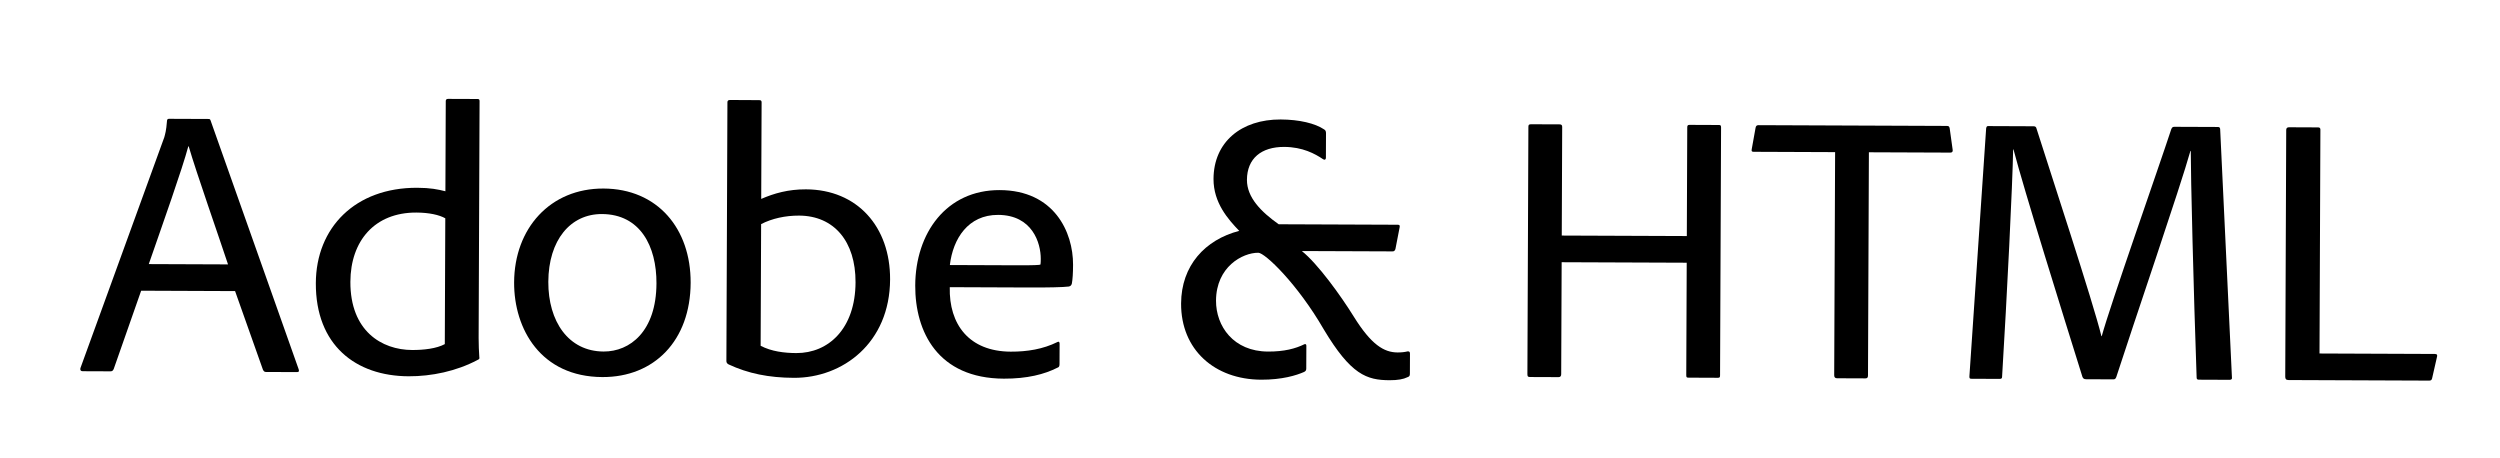 <?xml version="1.0" encoding="utf-8"?>
<!-- Generator: Adobe Illustrator 16.0.0, SVG Export Plug-In . SVG Version: 6.00 Build 0)  -->
<!DOCTYPE svg PUBLIC "-//W3C//DTD SVG 1.1//EN" "http://www.w3.org/Graphics/SVG/1.1/DTD/svg11.dtd">
<svg version="1.1" id="Layer_1" xmlns="http://www.w3.org/2000/svg" xmlns:xlink="http://www.w3.org/1999/xlink" x="0px" y="0px"
	 width="162px" height="29.667px" viewBox="0 0 162 29.667" enable-background="new 0 0 162 29.667" xml:space="preserve">
<g>
	<path d="M9.147,18.838l-1.772,5.055c-0.049,0.121-0.098,0.17-0.22,0.169l-1.801-0.007c-0.122,0-0.17-0.074-0.145-0.195l5.439-14.97
		c0.049-0.194,0.123-0.389,0.175-1.07c0-0.073,0.049-0.122,0.122-0.121l2.555,0.01c0.098,0,0.122,0.025,0.146,0.099l5.704,16.11
		c0.048,0.122,0.023,0.195-0.098,0.194l-2.02-0.008c-0.097,0-0.146-0.05-0.194-0.147l-1.805-5.094L9.147,18.838z M14.776,17.133
		c-0.529-1.608-2.069-5.996-2.549-7.652h-0.024c-0.396,1.483-1.651,5.007-2.562,7.632L14.776,17.133z"/>
	<path d="M20.466,18.348c0.014-3.602,2.556-6.196,6.571-6.18c0.852,0.003,1.338,0.103,1.825,0.226l0.023-5.841
		c0-0.097,0.05-0.146,0.147-0.145l1.923,0.007c0.097,0,0.121,0.049,0.121,0.146l-0.061,15.333c-0.001,0.414,0.021,0.925,0.044,1.242
		c0.024,0.097,0,0.146-0.123,0.194c-1.366,0.725-2.973,1.059-4.458,1.053C23.046,24.37,20.45,22.364,20.466,18.348z M28.855,14.146
		c-0.388-0.22-1.045-0.369-1.873-0.372c-2.702-0.011-4.267,1.833-4.277,4.485c-0.013,3.188,2.027,4.413,3.999,4.421
		c0.754,0.003,1.583-0.091,2.119-0.381L28.855,14.146z"/>
	<path d="M44.754,18.324c-0.015,3.748-2.361,6.124-5.72,6.11c-3.991-0.016-5.73-3.114-5.719-6.131
		c0.014-3.505,2.336-6.1,5.792-6.086C42.612,12.23,44.768,14.819,44.754,18.324z M35.531,18.262
		c-0.01,2.556,1.296,4.508,3.583,4.517c1.704,0.007,3.413-1.3,3.425-4.416c0.01-2.41-1.053-4.483-3.536-4.493
		C36.96,13.863,35.542,15.561,35.531,18.262z"/>
	<path d="M49.182,6.489c0.122,0,0.17,0.025,0.17,0.146l-0.025,6.255c0.829-0.362,1.755-0.626,2.898-0.621
		c3.334,0.013,5.467,2.431,5.453,5.838c-0.017,4.113-3.068,6.389-6.232,6.376c-1.631-0.007-2.968-0.28-4.231-0.869
		c-0.097-0.049-0.146-0.122-0.145-0.22l0.067-16.769c0-0.097,0.049-0.146,0.171-0.146L49.182,6.489z M51.781,13.971
		c-0.9-0.003-1.753,0.188-2.46,0.55l-0.032,7.886c0.704,0.368,1.532,0.468,2.311,0.472c2.093,0.008,3.827-1.591,3.839-4.585
		C55.449,15.64,54.044,13.98,51.781,13.971z"/>
	<path d="M61.545,18.609c-0.059,2.41,1.249,4.167,3.95,4.178c1.071,0.004,2.094-0.162,3.021-0.621
		c0.073-0.048,0.146-0.023,0.146,0.098l-0.005,1.339c0,0.146-0.049,0.194-0.123,0.218c-0.854,0.435-1.975,0.722-3.483,0.716
		c-4.284-0.017-5.756-3.041-5.744-6.034c0.014-3.407,2.02-6.198,5.476-6.185c3.529,0.014,4.759,2.721,4.751,4.838
		c-0.002,0.56-0.028,0.949-0.078,1.217c-0.025,0.098-0.074,0.17-0.196,0.194c-0.341,0.047-1.412,0.067-2.507,0.063L61.545,18.609z
		 M65.883,17.191c1.168,0.004,1.46-0.019,1.533-0.043c0.024-0.049,0.025-0.292,0.026-0.365c0.004-1.046-0.549-2.849-2.763-2.858
		c-1.947-0.008-2.927,1.546-3.128,3.249L65.883,17.191z"/>
	<path d="M84.358,16.267c1.019,0.807,2.52,2.882,3.366,4.248c1.137,1.83,1.962,2.32,2.838,2.324
		c0.243,0.001,0.462-0.022,0.658-0.071c0.097,0,0.146,0.025,0.146,0.147l-0.005,1.29c0,0.146-0.025,0.195-0.171,0.243
		c-0.244,0.121-0.609,0.192-1.145,0.19c-1.484-0.006-2.505-0.351-4.27-3.302c-1.692-2.928-3.801-4.957-4.239-4.958
		c-1.022-0.004-2.729,0.914-2.738,3.104c-0.006,1.655,1.13,3.291,3.37,3.299c1.046,0.004,1.777-0.188,2.363-0.478
		c0.098-0.024,0.122,0.025,0.121,0.122l-0.006,1.46c0,0.122-0.049,0.17-0.146,0.219c-0.488,0.217-1.414,0.505-2.777,0.5
		c-3.018-0.012-5.201-1.943-5.188-4.937c0.01-2.458,1.55-4.131,3.767-4.707c-0.703-0.733-1.672-1.808-1.666-3.365
		c0.01-2.41,1.816-3.862,4.348-3.853c1.217,0.005,2.238,0.252,2.82,0.644c0.097,0.049,0.121,0.146,0.121,0.244l-0.006,1.582
		c0,0.146-0.098,0.17-0.195,0.097c-0.51-0.343-1.311-0.784-2.504-0.789c-1.484-0.006-2.412,0.745-2.418,2.133
		c-0.004,1.144,0.917,2.072,2.058,2.879l7.715,0.031c0.122,0,0.146,0.049,0.121,0.171l-0.273,1.41
		c-0.049,0.122-0.098,0.146-0.195,0.146L84.358,16.267z"/>
	<path d="M109.415,24.472c-0.122,0-0.146-0.025-0.145-0.171l0.029-7.277l-8.104-0.032l-0.029,7.252c0,0.122-0.05,0.194-0.171,0.194
		l-1.85-0.007c-0.146,0-0.17-0.049-0.169-0.195l0.064-16.014c0-0.122,0.025-0.17,0.171-0.17l1.85,0.007
		c0.122,0,0.17,0.05,0.169,0.171l-0.028,7.034l8.104,0.032l0.028-7.034c0-0.122,0.025-0.17,0.147-0.17l1.923,0.008
		c0.097,0,0.121,0.049,0.121,0.171L111.46,24.31c0,0.146-0.025,0.17-0.147,0.17L109.415,24.472z"/>
	<path d="M118.915,9.858l-5.282-0.021c-0.122,0-0.146-0.049-0.121-0.171l0.249-1.386c0.025-0.122,0.074-0.17,0.195-0.169
		l12.193,0.049c0.146,0,0.17,0.049,0.193,0.171l0.189,1.364c0.024,0.122-0.025,0.195-0.146,0.194l-5.281-0.021l-0.058,14.457
		c0,0.146-0.05,0.195-0.171,0.194l-1.826-0.007c-0.122,0-0.194-0.05-0.193-0.196L118.915,9.858z"/>
	<path d="M128.851,8.17l2.92,0.012c0.122,0,0.171,0.049,0.194,0.146c0.817,2.583,3.703,11.356,4.205,13.452h0.024
		c0.544-1.993,3.67-10.864,4.507-13.417c0.05-0.097,0.074-0.146,0.196-0.146l2.799,0.011c0.121,0,0.146,0.025,0.17,0.123
		l0.764,16.115c0.023,0.098-0.05,0.146-0.147,0.146l-1.972-0.008c-0.121,0-0.17-0.025-0.169-0.146
		c-0.197-5.526-0.386-13.217-0.38-14.678h-0.023c-0.594,2.164-3.795,11.521-4.805,14.657c-0.05,0.122-0.099,0.146-0.196,0.145
		l-1.752-0.007c-0.146,0-0.194-0.049-0.242-0.147c-1.25-3.996-3.798-12.16-4.469-14.743h-0.024
		c-0.033,2.19-0.403,9.612-0.715,14.722c-0.001,0.122-0.05,0.146-0.172,0.145l-1.801-0.007c-0.122,0-0.146-0.025-0.146-0.146
		l1.086-16.083C128.729,8.169,128.777,8.169,128.851,8.17z"/>
	<path d="M148.302,24.627c-0.17-0.001-0.219-0.074-0.218-0.22l0.063-15.99c0.001-0.097,0.05-0.17,0.171-0.17l1.898,0.008
		c0.098,0,0.146,0.049,0.146,0.146l-0.058,14.505l7.472,0.03c0.146,0,0.17,0.074,0.145,0.171l-0.321,1.411
		c-0.025,0.121-0.099,0.146-0.195,0.145L148.302,24.627z"/>
</g>
</svg>
